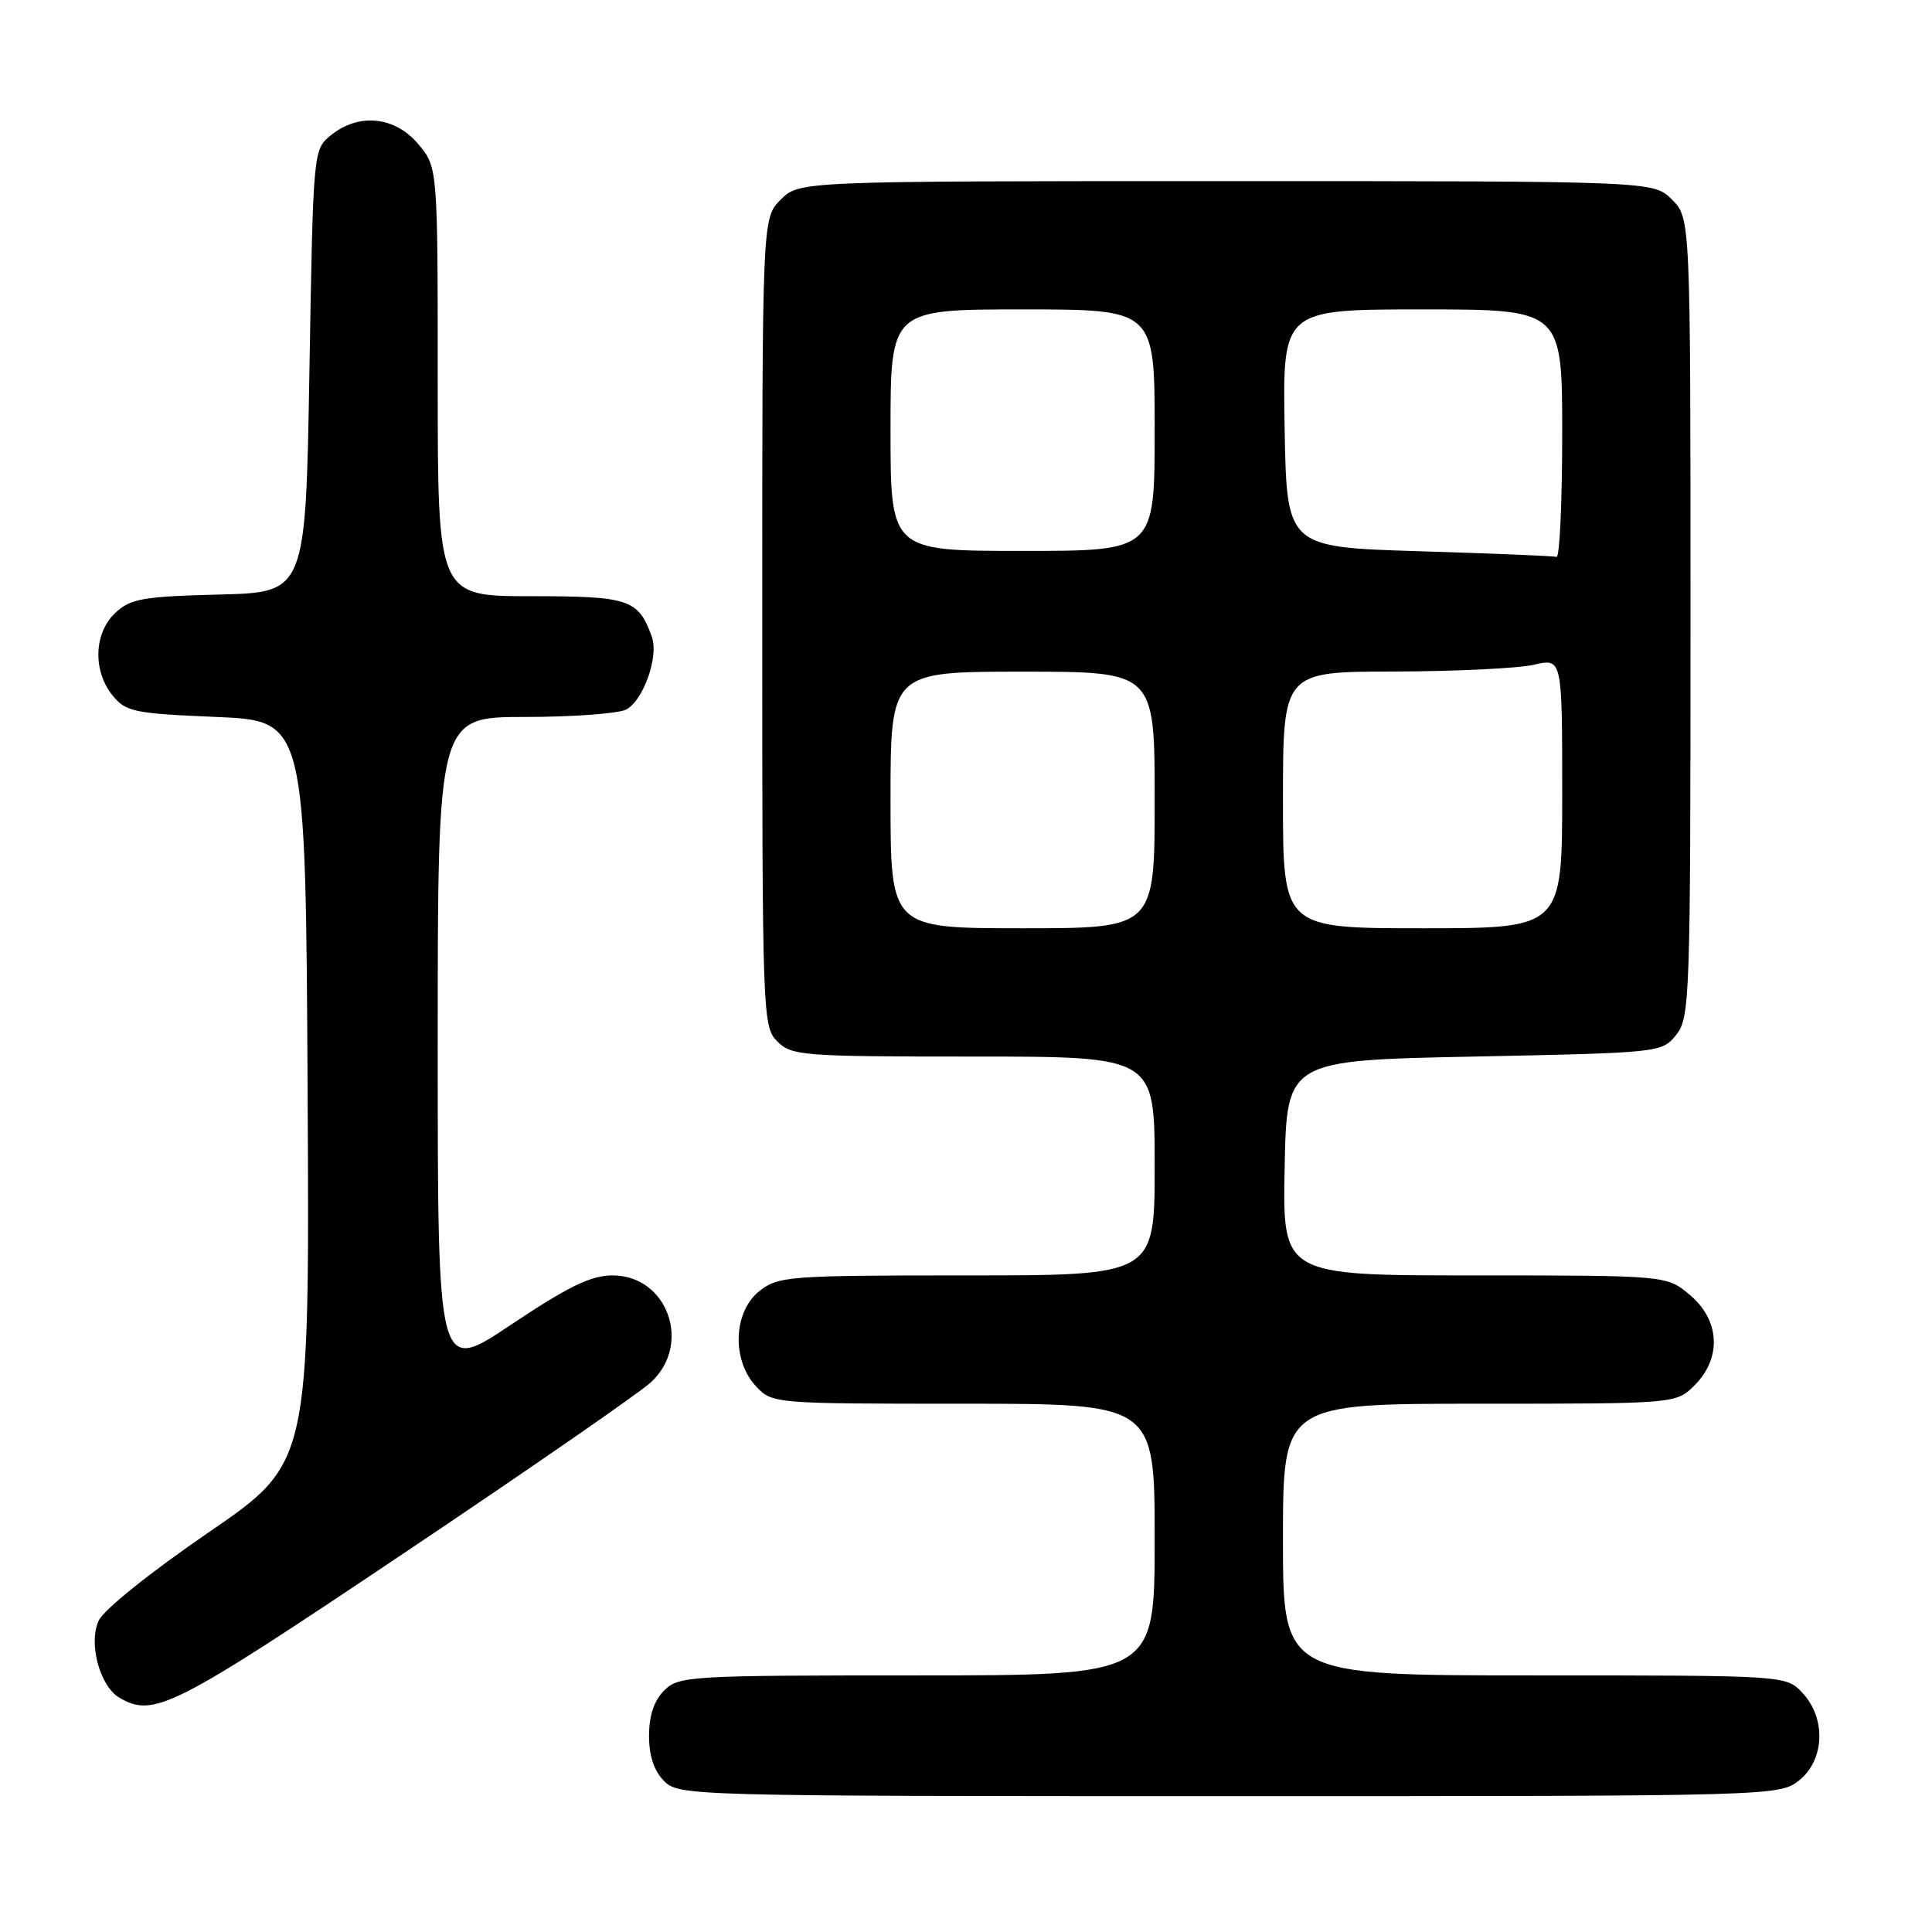 <?xml version="1.0" encoding="UTF-8" standalone="no"?>
<!DOCTYPE svg PUBLIC "-//W3C//DTD SVG 1.1//EN" "http://www.w3.org/Graphics/SVG/1.1/DTD/svg11.dtd" >
<svg xmlns="http://www.w3.org/2000/svg" xmlns:xlink="http://www.w3.org/1999/xlink" version="1.1" viewBox="0 0 256 256">
 <g >
 <path fill="currentColor"
d=" M 238.37 235.93 C 241.78 233.24 242.00 227.69 238.83 224.31 C 236.65 222.00 236.65 222.00 203.33 222.00 C 170.00 222.00 170.00 222.00 170.00 204.00 C 170.00 186.00 170.00 186.00 196.05 186.00 C 222.09 186.00 222.09 186.00 224.55 183.55 C 228.16 179.93 227.90 174.93 223.92 171.59 C 220.85 169.00 220.85 169.00 195.40 169.00 C 169.95 169.00 169.95 169.00 170.22 154.75 C 170.50 140.50 170.50 140.50 195.34 140.00 C 219.96 139.50 220.20 139.48 222.09 137.14 C 223.92 134.88 224.00 132.46 224.00 81.84 C 224.00 28.91 224.00 28.91 221.55 26.45 C 219.09 24.00 219.09 24.00 162.50 24.00 C 105.91 24.00 105.91 24.00 103.45 26.45 C 101.00 28.91 101.00 28.91 101.00 82.45 C 101.00 134.67 101.05 136.05 103.00 138.00 C 104.89 139.89 106.33 140.00 129.00 140.00 C 153.00 140.00 153.00 140.00 153.00 154.50 C 153.00 169.00 153.00 169.00 128.13 169.00 C 104.49 169.00 103.14 169.10 100.63 171.07 C 97.16 173.80 96.93 180.23 100.17 183.69 C 102.34 185.99 102.49 186.00 127.67 186.00 C 153.00 186.00 153.00 186.00 153.00 204.00 C 153.00 222.00 153.00 222.00 121.50 222.00 C 91.33 222.00 89.92 222.08 88.00 224.00 C 86.67 225.33 86.00 227.33 86.00 230.00 C 86.00 232.67 86.67 234.67 88.00 236.00 C 89.96 237.96 91.33 238.00 162.87 238.00 C 235.07 238.00 235.75 237.98 238.37 235.93 Z  M 53.45 205.85 C 69.98 194.77 84.74 184.56 86.25 183.16 C 91.73 178.11 88.46 169.00 81.17 169.00 C 78.30 169.00 75.34 170.44 67.74 175.51 C 58.00 182.03 58.00 182.03 58.00 138.51 C 58.00 95.00 58.00 95.00 69.57 95.00 C 75.93 95.00 81.97 94.55 82.99 94.01 C 85.26 92.79 87.30 87.00 86.38 84.40 C 84.59 79.40 83.41 79.00 70.35 79.00 C 58.00 79.00 58.00 79.00 58.00 50.58 C 58.00 22.15 58.00 22.15 55.41 19.08 C 52.33 15.42 47.54 14.93 43.86 17.91 C 41.50 19.82 41.50 19.82 41.00 49.16 C 40.50 78.50 40.50 78.50 29.03 78.78 C 18.91 79.04 17.29 79.32 15.28 81.21 C 12.44 83.87 12.27 88.88 14.91 92.14 C 16.67 94.32 17.73 94.54 28.66 95.00 C 40.50 95.50 40.50 95.50 40.76 144.70 C 41.02 193.89 41.02 193.89 27.61 203.07 C 19.89 208.36 13.73 213.31 13.07 214.75 C 11.69 217.77 13.23 223.45 15.83 224.96 C 20.38 227.62 22.92 226.33 53.45 205.85 Z  M 118.00 106.00 C 118.00 89.00 118.00 89.00 135.50 89.00 C 153.00 89.00 153.00 89.00 153.00 106.00 C 153.00 123.00 153.00 123.00 135.50 123.00 C 118.00 123.00 118.00 123.00 118.00 106.00 Z  M 170.00 106.00 C 170.00 89.00 170.00 89.00 184.75 88.98 C 192.86 88.96 201.19 88.56 203.25 88.08 C 207.00 87.21 207.00 87.21 207.00 105.11 C 207.00 123.00 207.00 123.00 188.50 123.00 C 170.00 123.00 170.00 123.00 170.00 106.00 Z  M 188.00 73.04 C 170.50 72.50 170.50 72.50 170.22 56.75 C 169.95 41.00 169.95 41.00 188.47 41.00 C 207.00 41.00 207.00 41.00 207.00 57.50 C 207.00 66.58 206.66 73.90 206.25 73.79 C 205.84 73.67 197.62 73.33 188.00 73.04 Z  M 118.00 57.00 C 118.00 41.00 118.00 41.00 135.50 41.00 C 153.00 41.00 153.00 41.00 153.00 57.00 C 153.00 73.00 153.00 73.00 135.50 73.00 C 118.00 73.00 118.00 73.00 118.00 57.00 Z "/>
</g>
</svg>